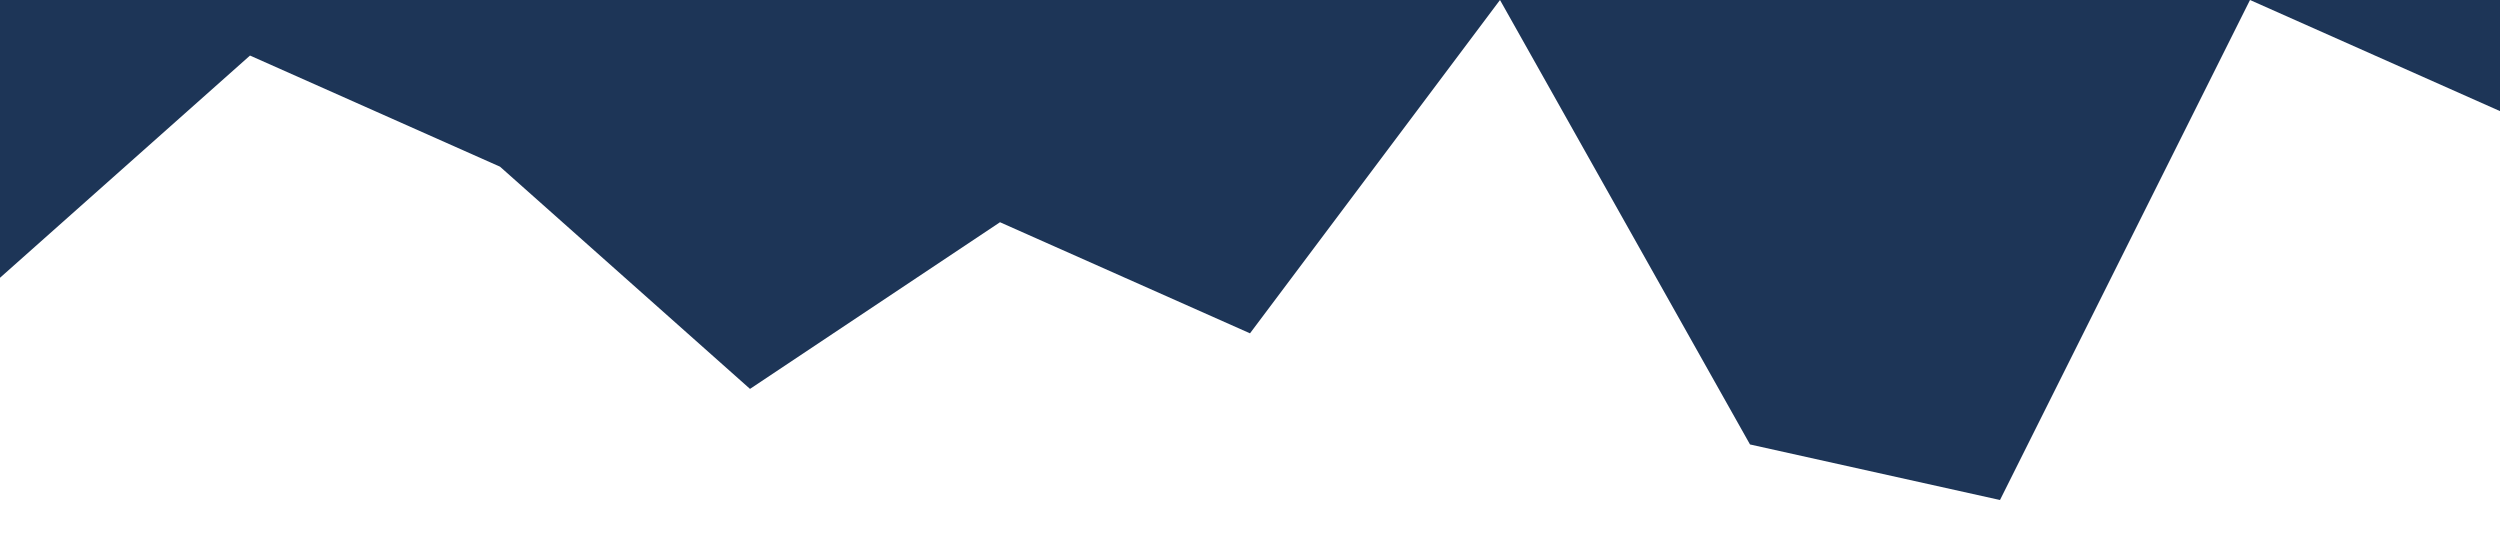<svg xmlns="http://www.w3.org/2000/svg" viewBox="0 0 1440 320"><path fill="#1d3557" fill-opacity="1" d="M0,160L144,32L288,96L432,224L576,128L720,192L864,0L1008,256L1152,288L1296,0L1440,64L1440,0L1296,0L1152,0L1008,0L864,0L720,0L576,0L432,0L288,0L144,0L0,0Z"></path></svg>